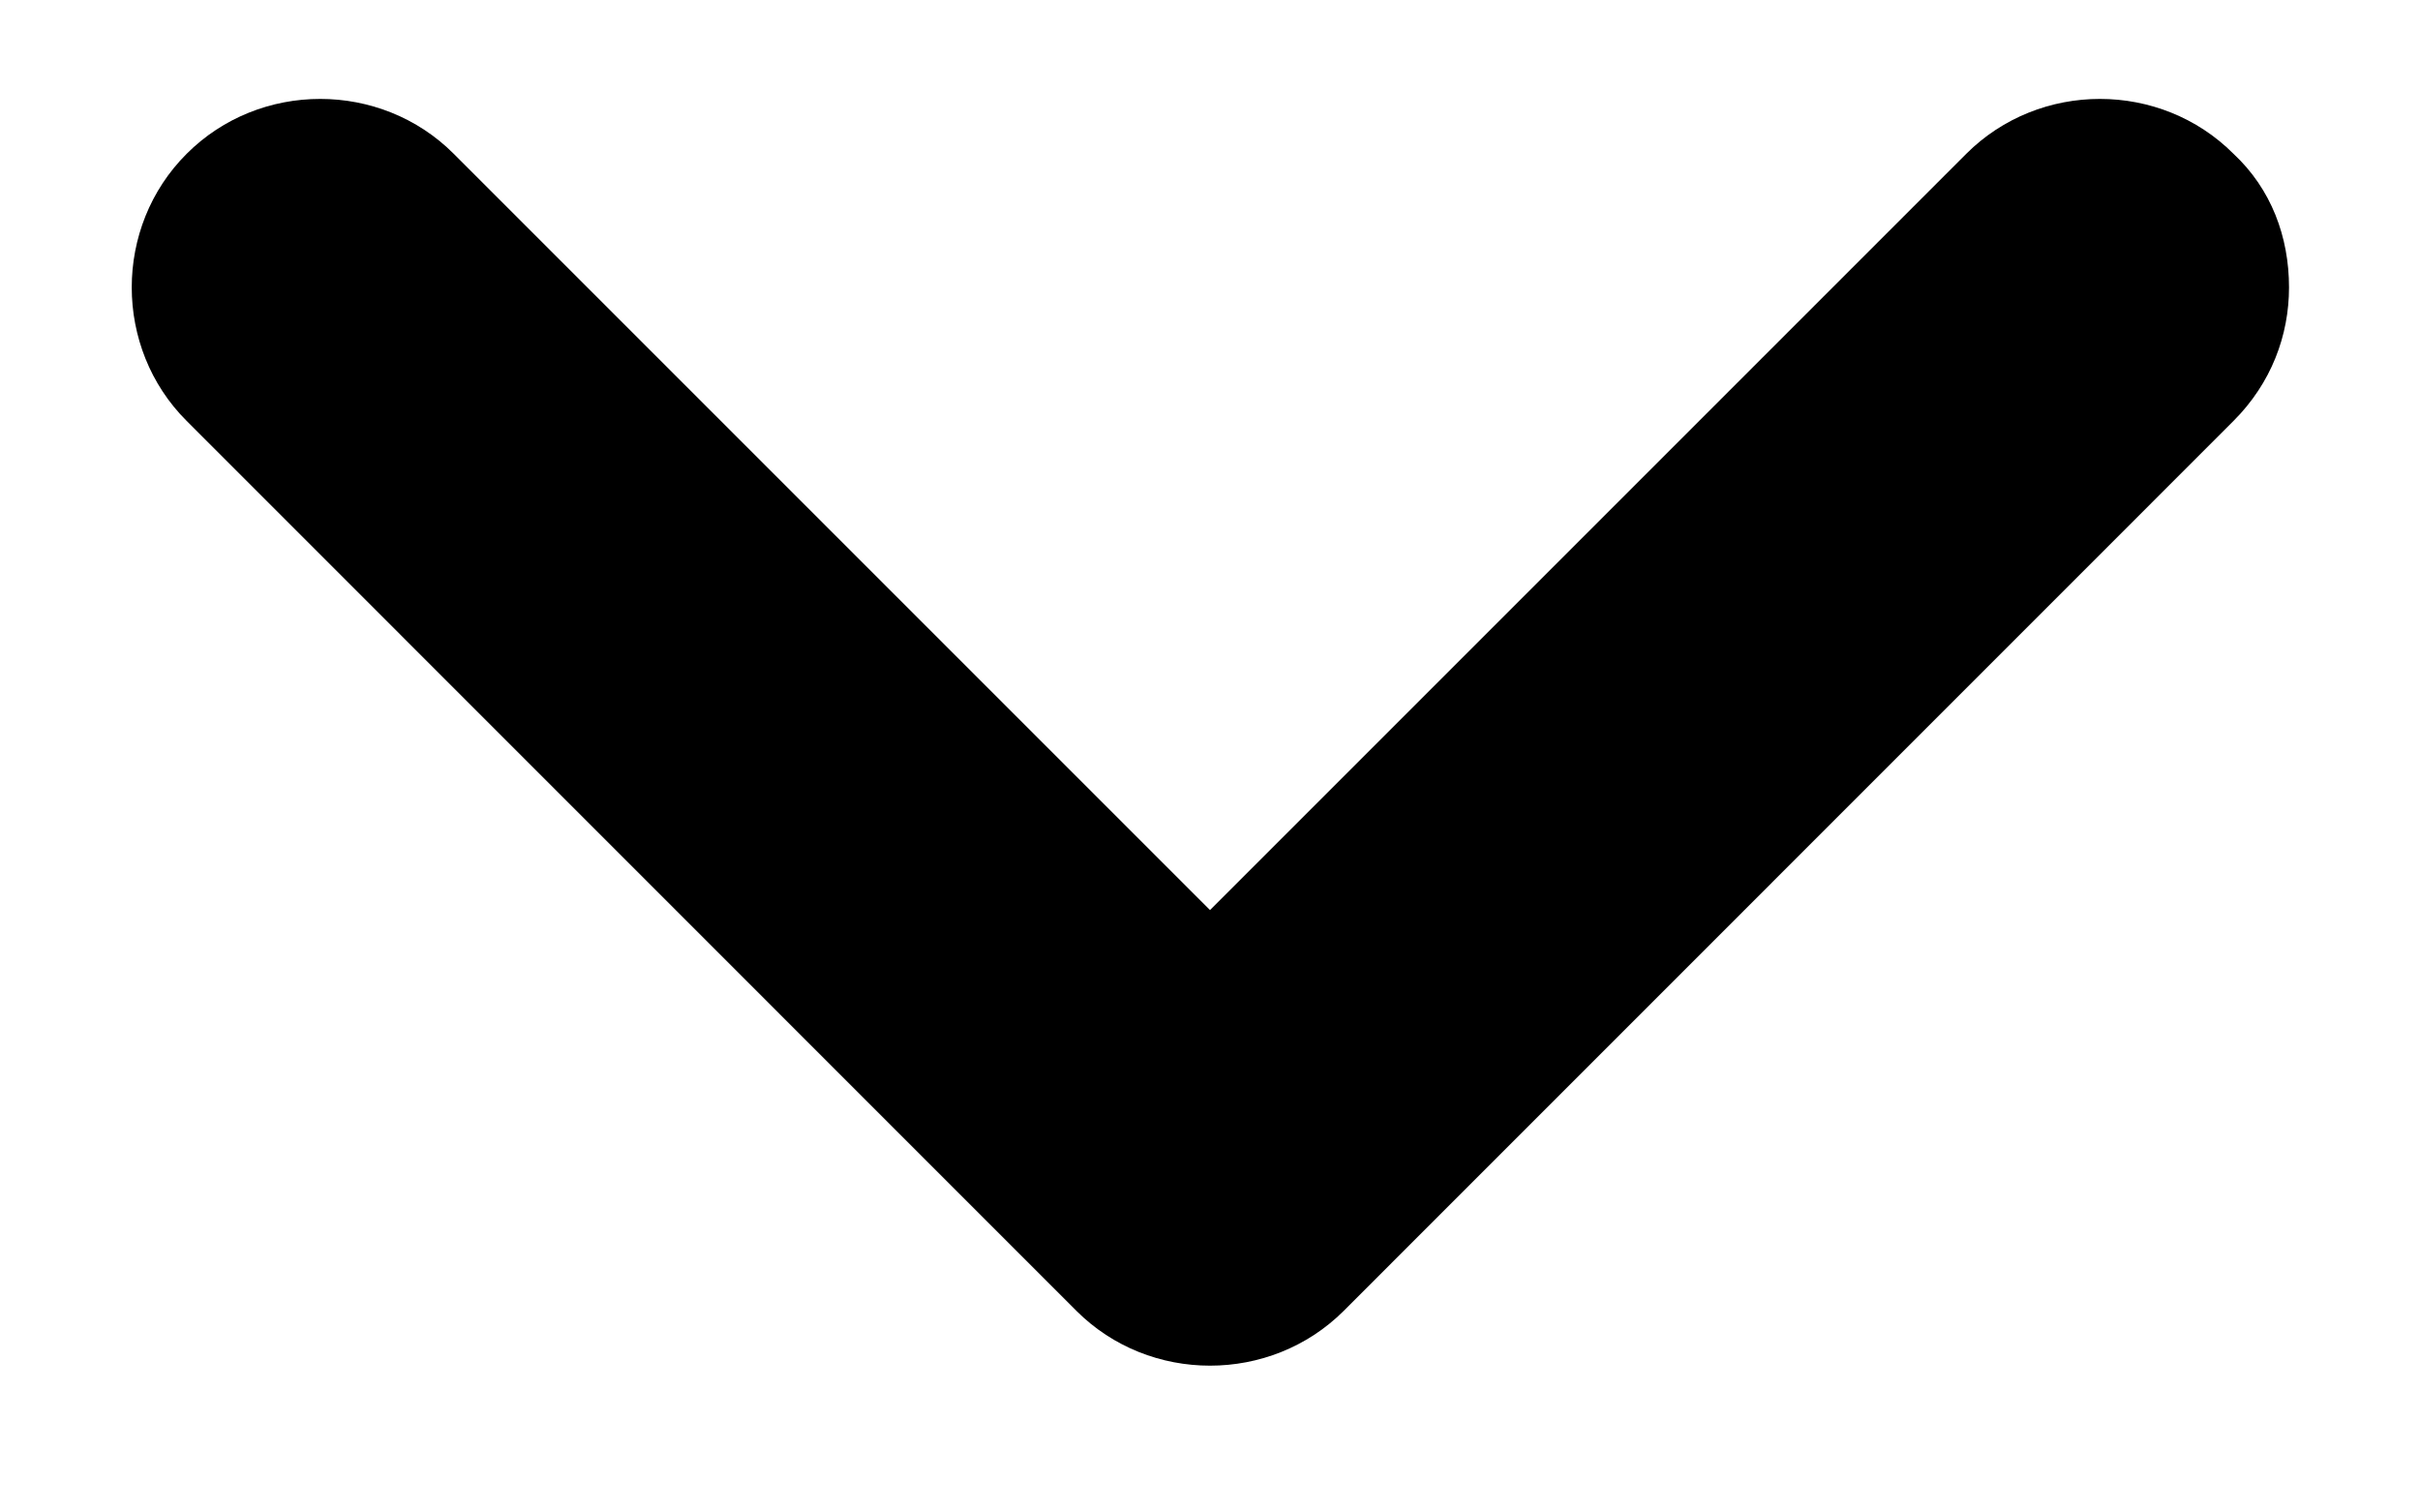 <svg width="16" height="10" viewBox="0 0 16 10" fill="none" xmlns="http://www.w3.org/2000/svg">
<path d="M15.134 1.9C15.134 2.217 15.017 2.533 14.767 2.783L8.884 8.667C8.4 9.15 7.6 9.15 7.117 8.667L1.234 2.783C0.75 2.3 0.75 1.5 1.234 1.017C1.717 0.533 2.517 0.533 3 1.017L8 6.017L13 1.017C13.484 0.533 14.284 0.533 14.767 1.017C15.017 1.25 15.134 1.567 15.134 1.9Z" fill="currentColor"/>
</svg>
